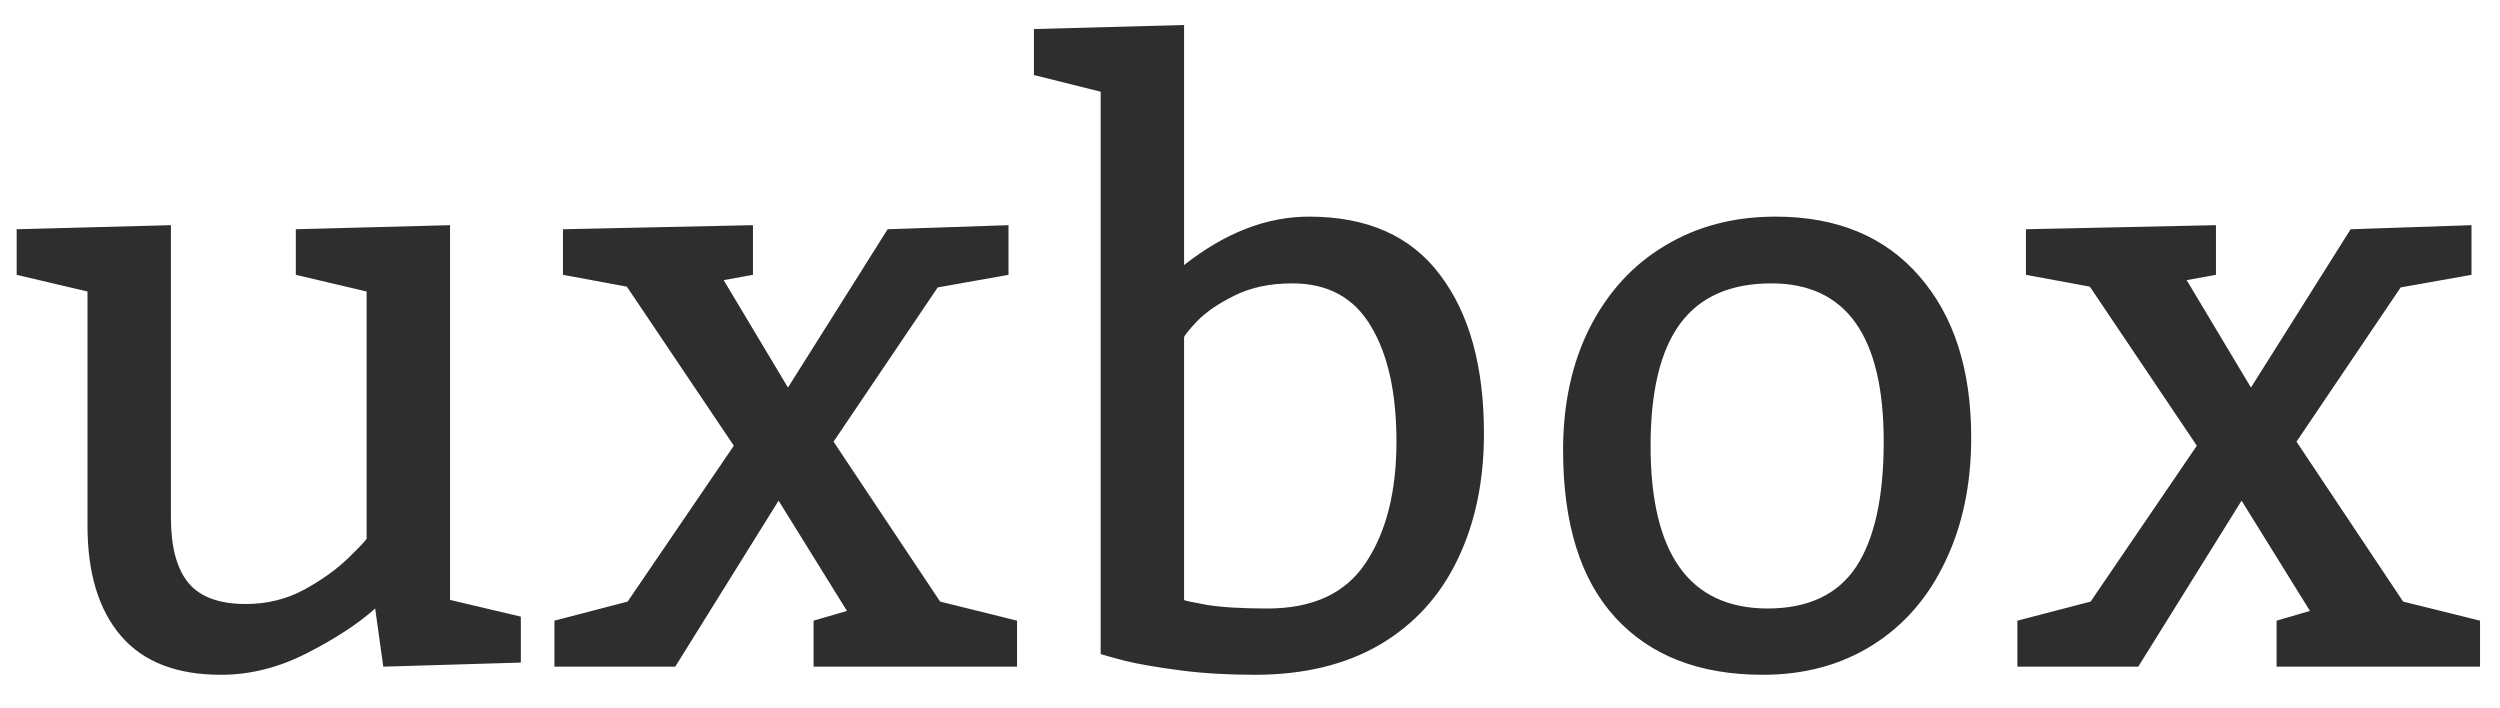 <svg width="60" height="17" viewBox="0 0 60 17" fill="none" xmlns="http://www.w3.org/2000/svg">
<path d="M12.5 15.902L9.199 16L9.004 14.604C8.607 14.962 8.066 15.316 7.383 15.668C6.699 16.02 6.006 16.195 5.303 16.195C4.235 16.195 3.434 15.883 2.9 15.258C2.367 14.633 2.1 13.754 2.1 12.621V6.996L0.4 6.596V5.502L4.102 5.404V12.416C4.102 13.126 4.242 13.65 4.521 13.988C4.801 14.327 5.26 14.496 5.898 14.496C6.406 14.496 6.872 14.382 7.295 14.154C7.725 13.92 8.083 13.663 8.369 13.383C8.656 13.103 8.799 12.95 8.799 12.924V6.996L7.1 6.596V5.502L10.801 5.404V14.398L12.5 14.799V15.902ZM18.911 9.301L21.303 5.502L24.204 5.404V6.596L22.505 6.898L20.005 10.6L22.563 14.438L24.409 14.896V16H19.526V14.896L20.327 14.662L18.686 12.016L16.206 16H13.306V14.896L15.063 14.438L17.612 10.697L15.044 6.879L13.511 6.596V5.502L18.071 5.404V6.596L17.368 6.723L18.911 9.301ZM28.418 6.361C29.401 5.587 30.4 5.199 31.416 5.199C32.815 5.199 33.864 5.665 34.56 6.596C35.263 7.52 35.615 8.79 35.615 10.404C35.615 11.55 35.403 12.559 34.98 13.432C34.563 14.304 33.942 14.984 33.115 15.473C32.288 15.954 31.289 16.195 30.117 16.195C29.466 16.195 28.867 16.16 28.32 16.088C27.773 16.016 27.337 15.941 27.011 15.863C26.692 15.779 26.494 15.723 26.416 15.697V2.201L24.814 1.801V0.697L28.418 0.6V6.361ZM28.418 14.398C28.418 14.412 28.597 14.45 28.955 14.516C29.313 14.574 29.801 14.604 30.419 14.604C31.513 14.604 32.301 14.236 32.783 13.5C33.271 12.764 33.515 11.797 33.515 10.6C33.515 9.428 33.31 8.503 32.9 7.826C32.496 7.143 31.868 6.801 31.015 6.801C30.481 6.801 30.019 6.898 29.628 7.094C29.244 7.283 28.945 7.488 28.73 7.709C28.522 7.93 28.418 8.061 28.418 8.1V14.398ZM42.612 5.199C44.09 5.199 45.242 5.678 46.069 6.635C46.896 7.585 47.309 8.874 47.309 10.502C47.309 11.622 47.101 12.615 46.684 13.48C46.274 14.346 45.688 15.017 44.926 15.492C44.171 15.961 43.299 16.195 42.309 16.195C40.792 16.195 39.614 15.74 38.774 14.828C37.934 13.917 37.514 12.575 37.514 10.805C37.514 9.685 37.729 8.702 38.159 7.855C38.595 7.003 39.197 6.348 39.965 5.893C40.733 5.43 41.616 5.199 42.612 5.199ZM42.514 6.801C41.525 6.801 40.792 7.126 40.317 7.777C39.848 8.422 39.614 9.395 39.614 10.697C39.614 13.295 40.548 14.597 42.416 14.604C43.393 14.604 44.103 14.271 44.545 13.607C44.988 12.937 45.209 11.934 45.209 10.6C45.209 8.067 44.311 6.801 42.514 6.801ZM54.023 9.301L56.415 5.502L59.316 5.404V6.596L57.616 6.898L55.116 10.6L57.675 14.438L59.521 14.896V16H54.638V14.896L55.439 14.662L53.798 12.016L51.318 16H48.417V14.896L50.175 14.438L52.724 10.697L50.156 6.879L48.622 6.596V5.502L53.183 5.404V6.596L52.48 6.723L54.023 9.301Z" fill="#2E2E2E"/>
</svg>
